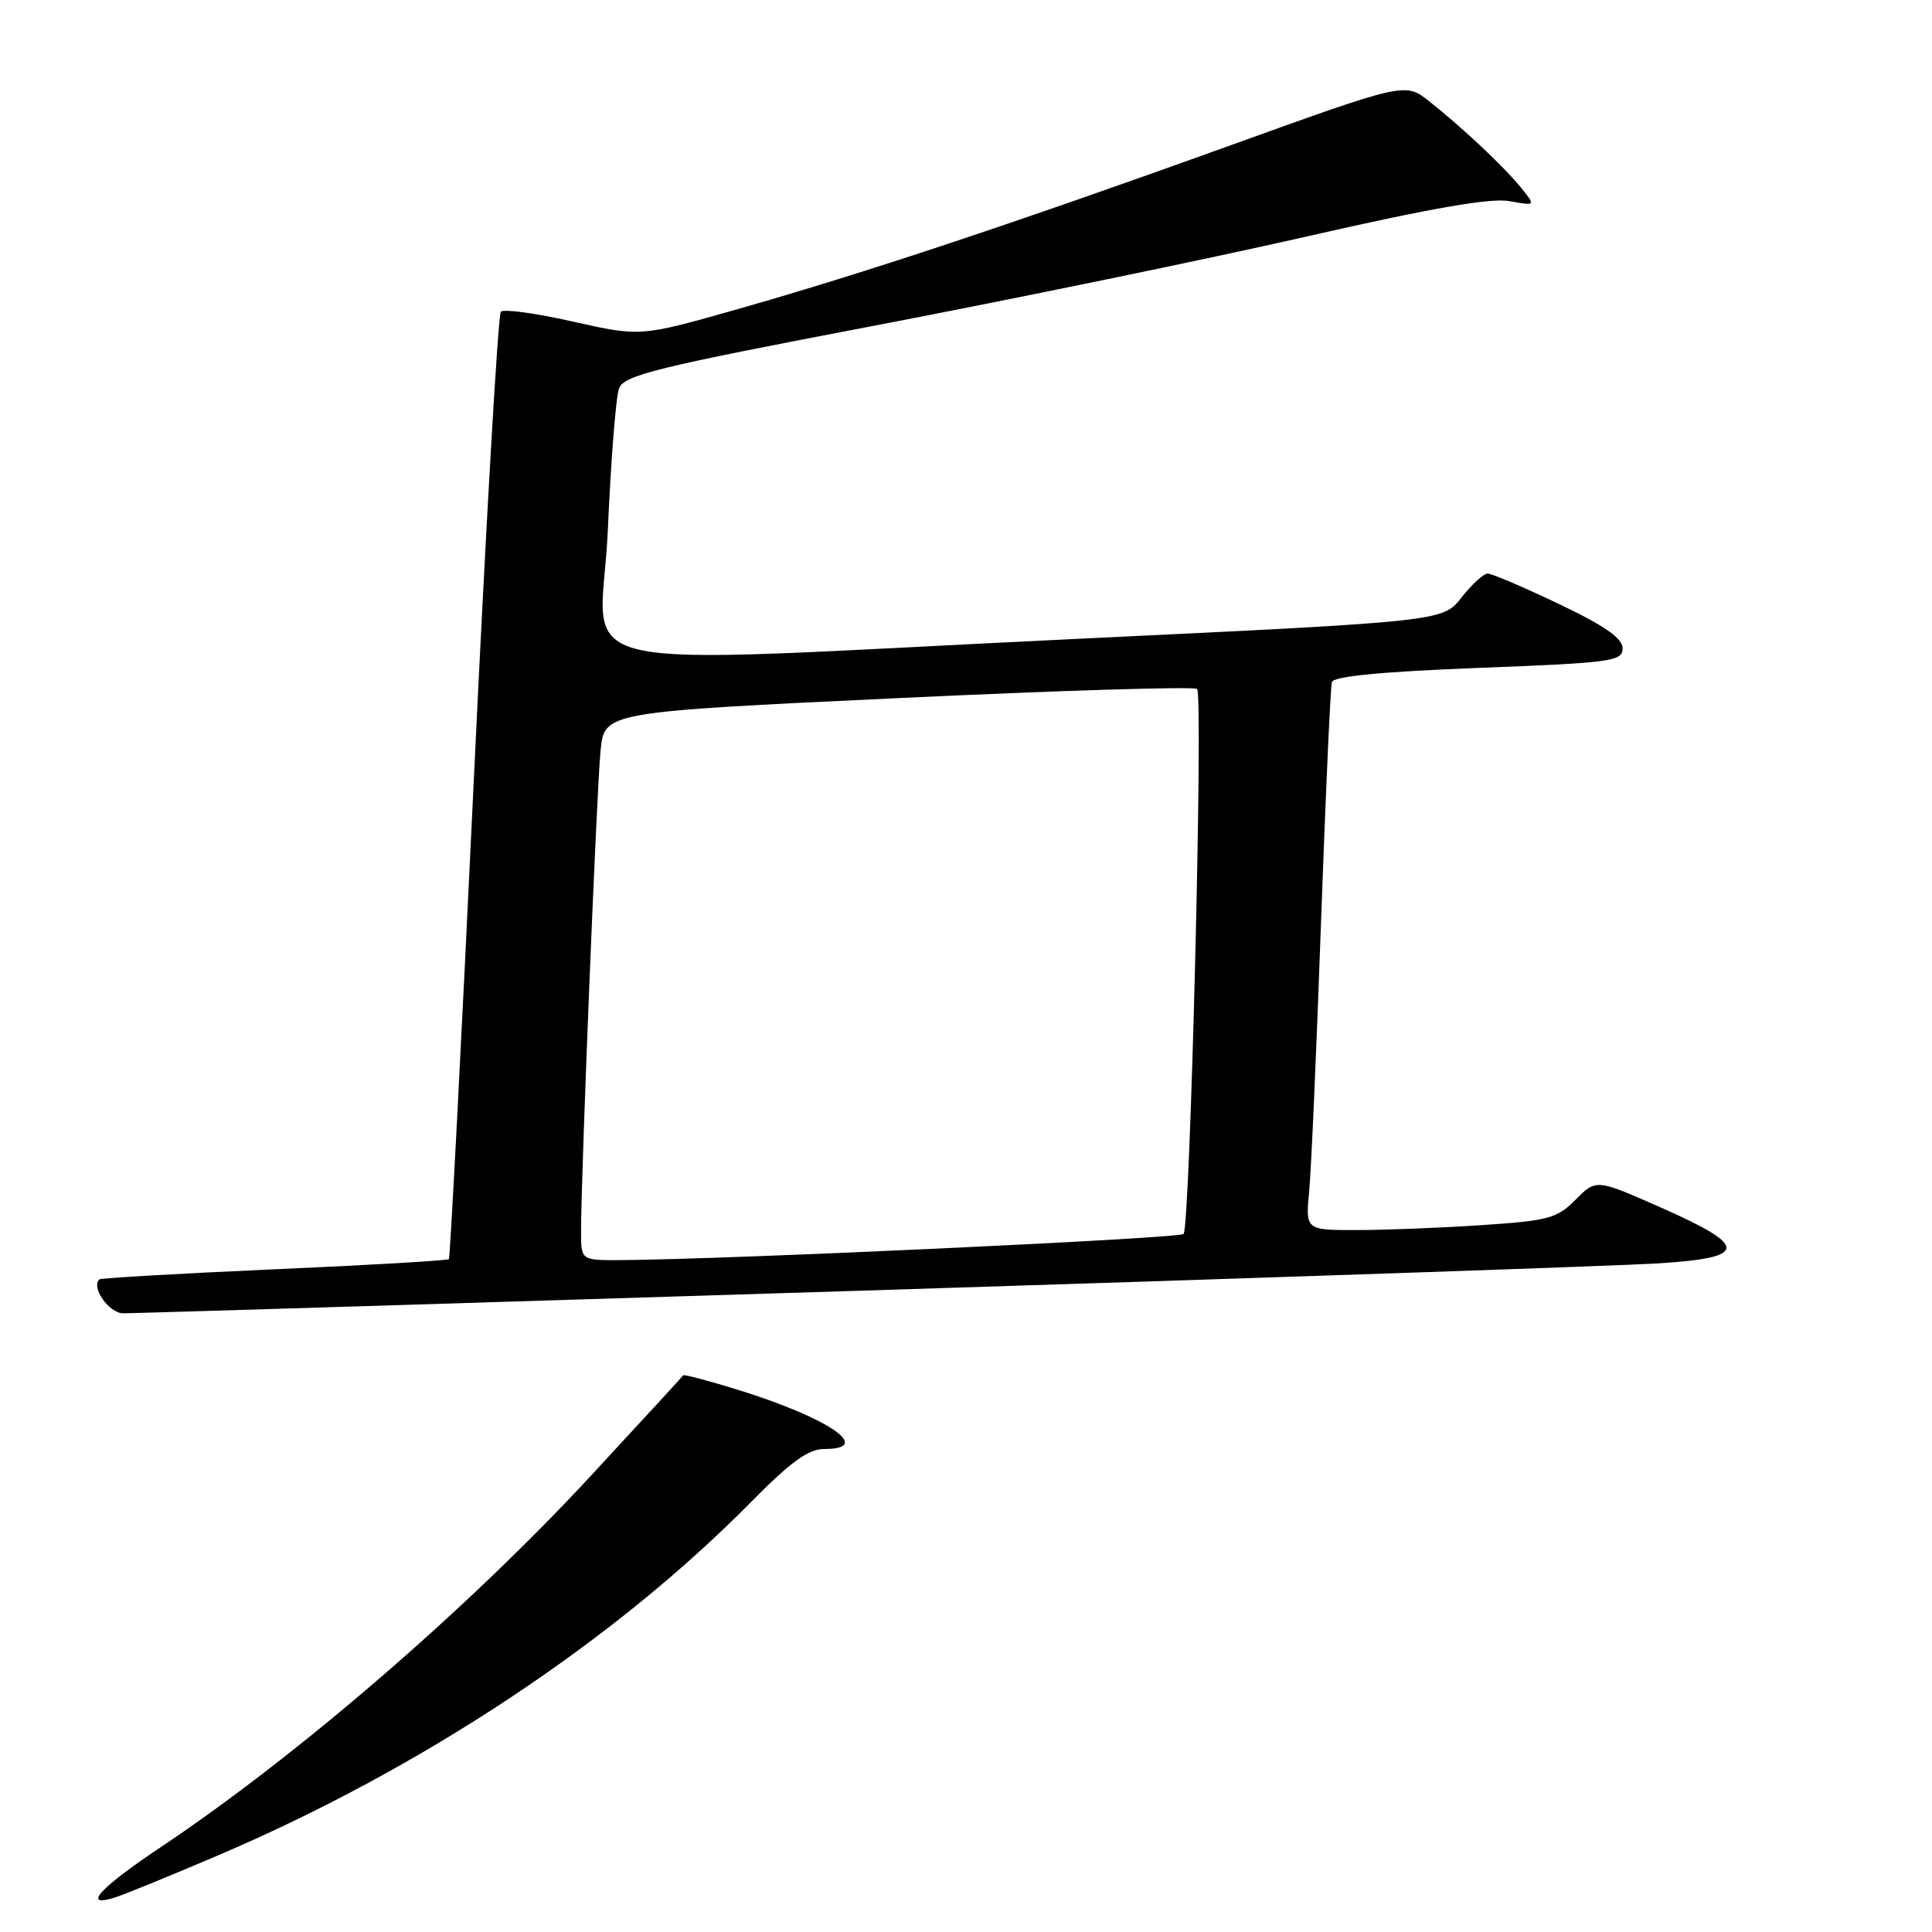 <?xml version="1.0" encoding="UTF-8" standalone="no"?>
<!DOCTYPE svg PUBLIC "-//W3C//DTD SVG 1.1//EN" "http://www.w3.org/Graphics/SVG/1.1/DTD/svg11.dtd" >
<svg xmlns="http://www.w3.org/2000/svg" xmlns:xlink="http://www.w3.org/1999/xlink" version="1.1" viewBox="0 0 256 256">
 <g >
 <path fill="currentColor"
d=" M 29.00 245.80 C 55.91 234.31 81.41 217.40 99.47 199.07 C 104.79 193.68 107.11 192.00 109.22 192.00 C 115.87 192.00 109.76 187.85 97.60 184.10 C 93.80 182.93 90.62 182.09 90.53 182.24 C 90.44 182.38 84.93 188.38 78.28 195.56 C 61.96 213.20 39.38 232.69 21.25 244.79 C 13.17 250.19 10.77 252.84 15.25 251.42 C 16.49 251.03 22.68 248.50 29.00 245.80 Z  M 114.50 171.01 C 167.30 169.35 214.69 167.72 219.80 167.40 C 231.69 166.64 231.73 165.15 220.00 159.97 C 211.50 156.22 211.50 156.22 208.78 158.96 C 206.31 161.45 205.18 161.75 196.28 162.34 C 190.90 162.70 183.46 162.99 179.74 162.99 C 172.98 163.00 172.98 163.00 173.48 157.75 C 173.75 154.86 174.46 138.78 175.05 122.00 C 175.65 105.22 176.29 90.99 176.49 90.37 C 176.73 89.61 183.19 88.99 195.92 88.50 C 213.58 87.82 215.00 87.63 215.00 85.91 C 215.00 84.57 212.67 82.94 206.56 80.03 C 201.92 77.81 197.67 76.00 197.13 76.00 C 196.59 76.00 195.03 77.43 193.66 79.17 C 191.18 82.34 191.18 82.34 143.34 84.62 C 71.56 88.05 79.70 89.91 80.54 70.25 C 80.94 61.04 81.61 52.59 82.02 51.48 C 82.68 49.71 86.79 48.70 116.14 43.10 C 134.49 39.59 160.07 34.32 173.00 31.37 C 189.59 27.58 197.53 26.20 200.00 26.65 C 203.50 27.28 203.50 27.28 201.56 24.89 C 199.29 22.09 193.80 16.92 189.35 13.40 C 186.19 10.91 186.19 10.91 162.85 19.33 C 134.14 29.67 114.47 36.21 97.68 40.98 C 84.85 44.62 84.85 44.62 75.95 42.62 C 71.06 41.51 66.75 40.92 66.37 41.30 C 65.99 41.67 64.36 70.00 62.74 104.24 C 61.12 138.48 59.65 166.65 59.48 166.84 C 59.30 167.03 48.88 167.64 36.33 168.19 C 23.77 168.75 13.35 169.35 13.16 169.53 C 12.04 170.58 14.44 174.00 16.32 174.02 C 17.52 174.03 61.70 172.67 114.50 171.01 Z  M 76.99 163.25 C 76.98 156.00 79.07 104.44 79.58 99.42 C 80.10 94.34 80.10 94.34 119.05 92.50 C 140.46 91.49 158.28 90.94 158.62 91.29 C 159.46 92.12 157.70 162.63 156.83 163.51 C 156.23 164.10 95.98 166.90 82.25 166.97 C 77.00 167.00 77.00 167.00 76.99 163.25 Z "/>
</g>
</svg>